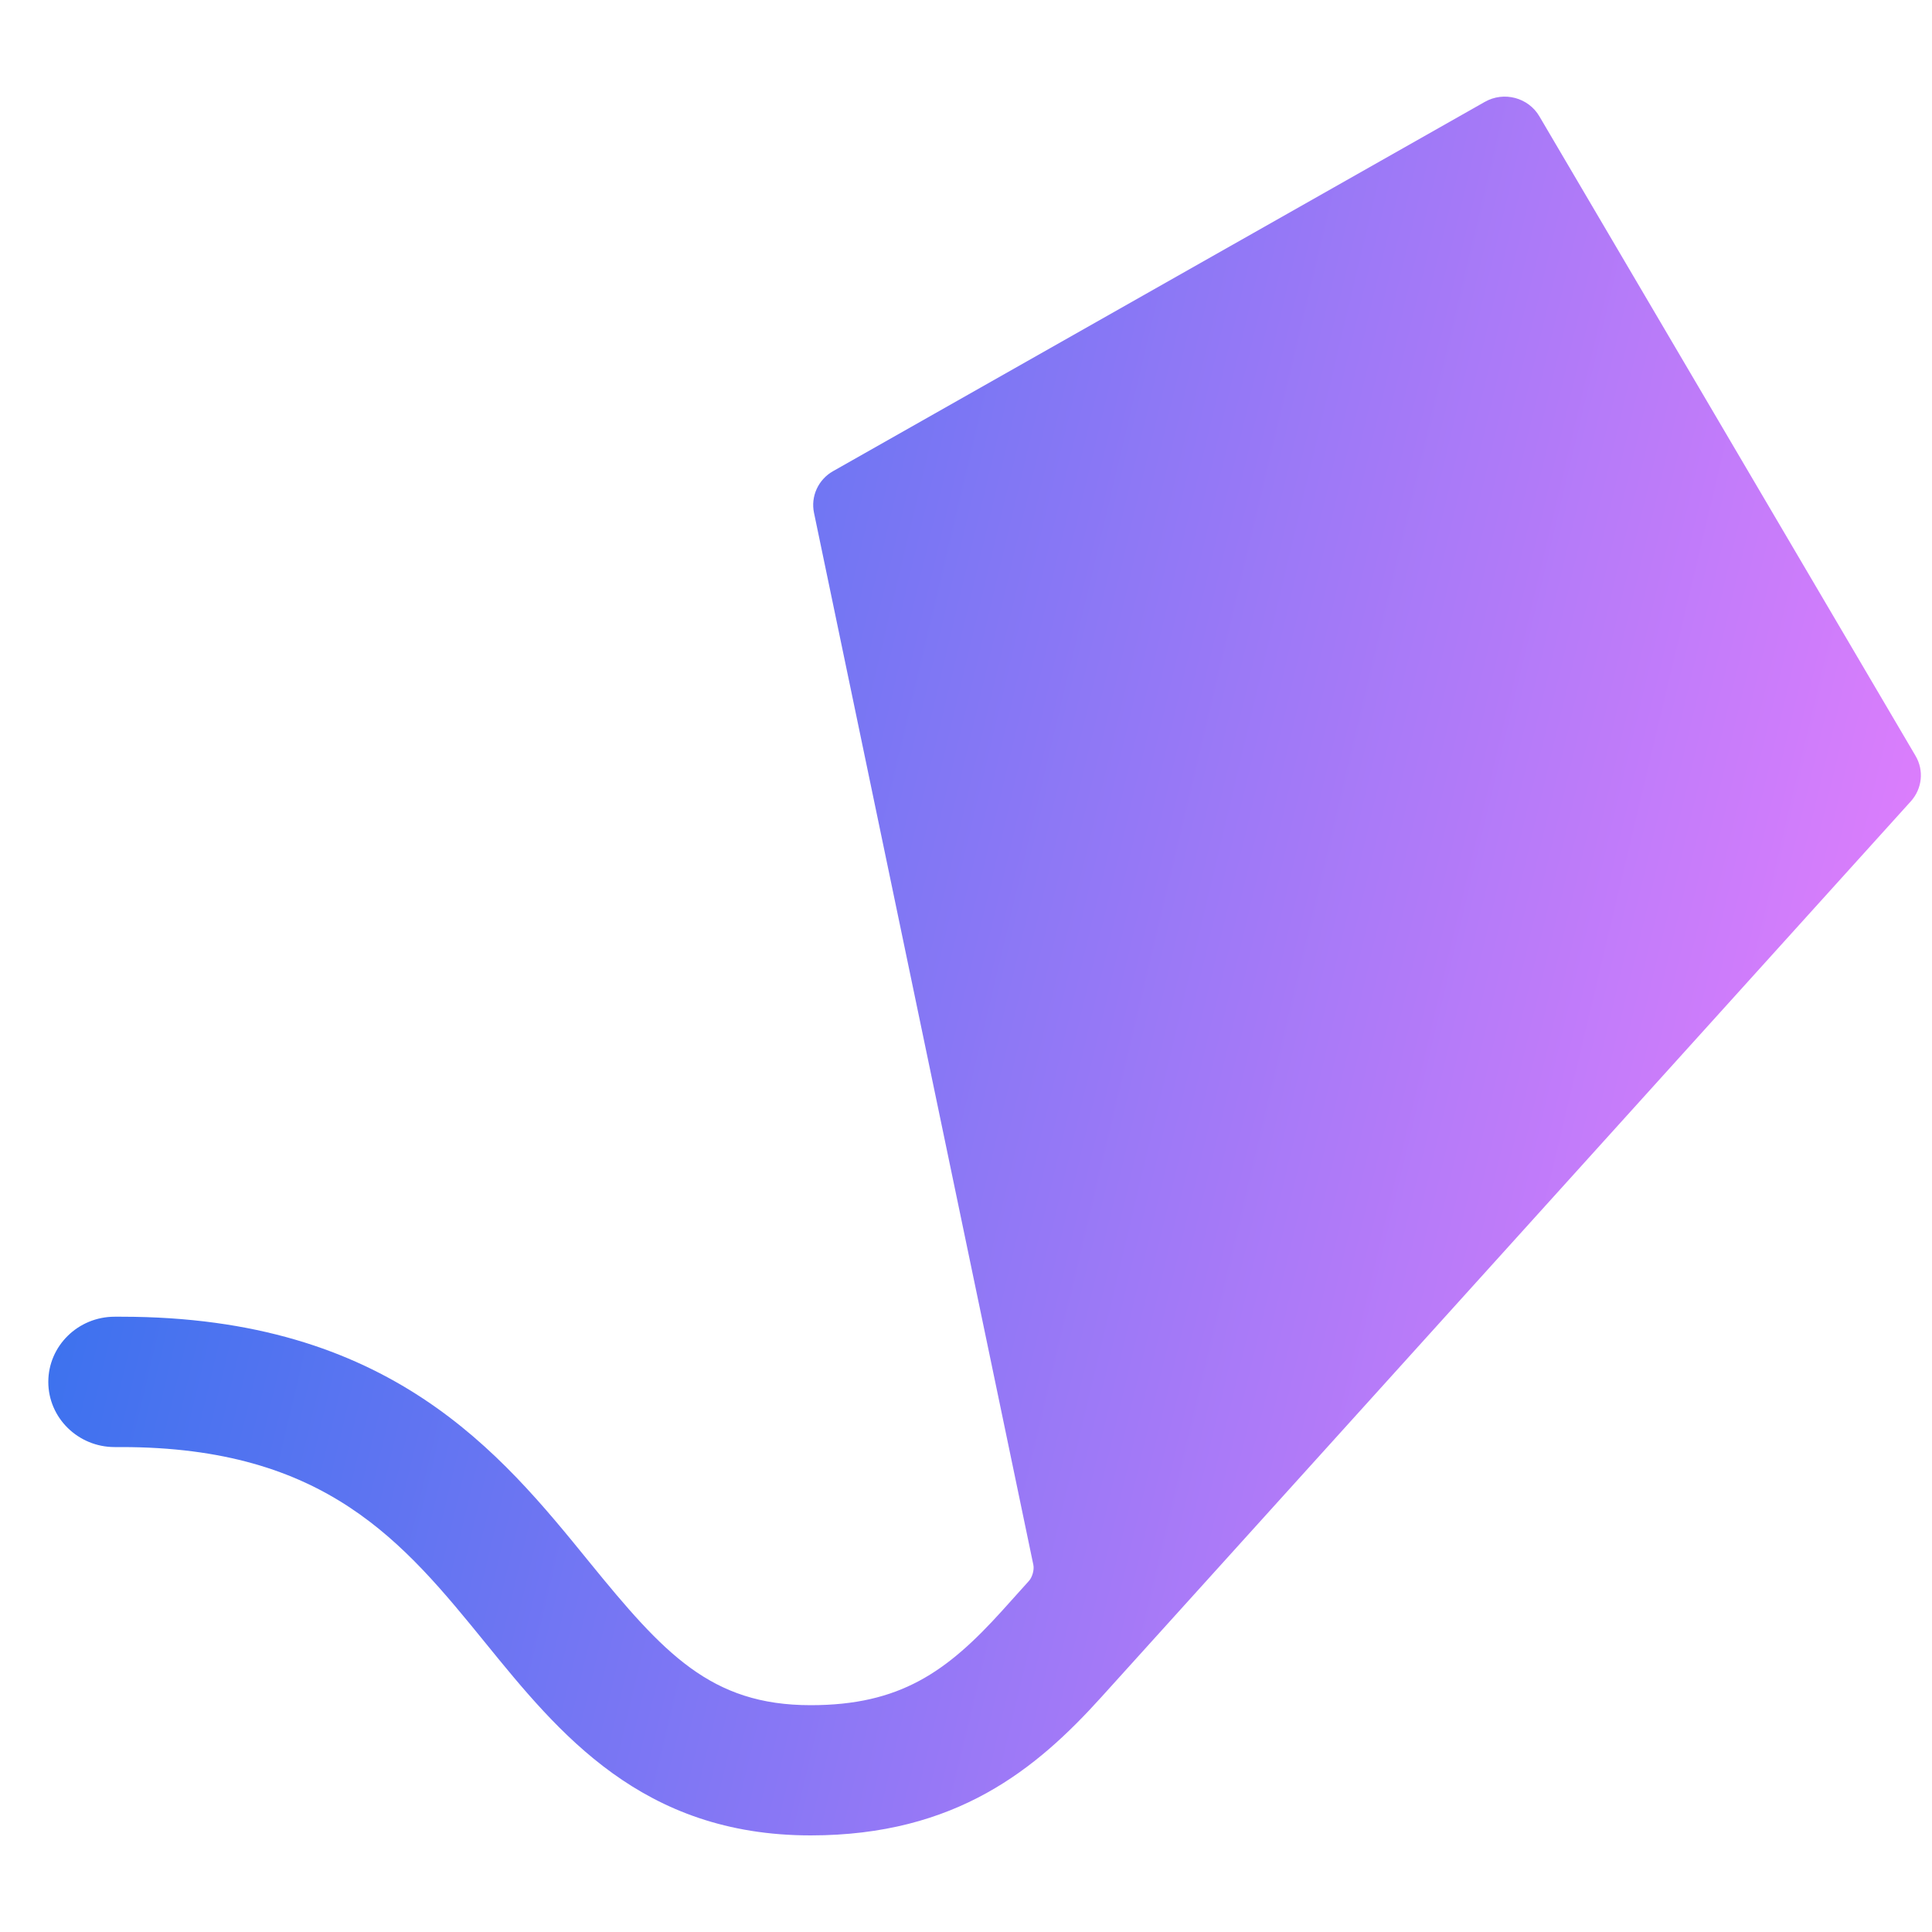 <?xml version="1.0" encoding="UTF-8" standalone="no"?><svg width='15' height='15' viewBox='0 0 15 15' fill='none' xmlns='http://www.w3.org/2000/svg'>
<path fill-rule='evenodd' clip-rule='evenodd' d='M11.951 0.902C11.865 0.757 11.676 0.707 11.528 0.791L6.468 3.658C6.353 3.723 6.293 3.854 6.32 3.982L8.023 12.15C8.031 12.189 8.014 12.247 7.988 12.275L7.781 12.505C7.351 12.981 6.987 13.239 6.294 13.239C5.518 13.239 5.153 12.837 4.575 12.127C3.886 11.279 3.028 10.223 0.942 10.223H0.89C0.606 10.223 0.375 10.45 0.375 10.729C0.375 11.008 0.606 11.235 0.89 11.235H0.942C2.532 11.235 3.133 11.974 3.77 12.757C4.339 13.457 4.984 14.25 6.294 14.25C7.426 14.25 8.048 13.733 8.552 13.175L10.412 11.117C10.412 11.117 14.836 6.221 14.836 6.221C14.924 6.123 14.939 5.981 14.872 5.868L11.951 0.902Z' fill='url(#paint0_linear_13608_1704)'/>
<defs>
<linearGradient id='paint0_linear_13608_1704' x1='-0.437' y1='0.176' x2='18.367' y2='4.654' gradientUnits='userSpaceOnUse'>
<stop stop-color='#176FEB'/>
<stop offset='1' stop-color='#FF80FF'/>
</linearGradient>
</defs>
</svg>
